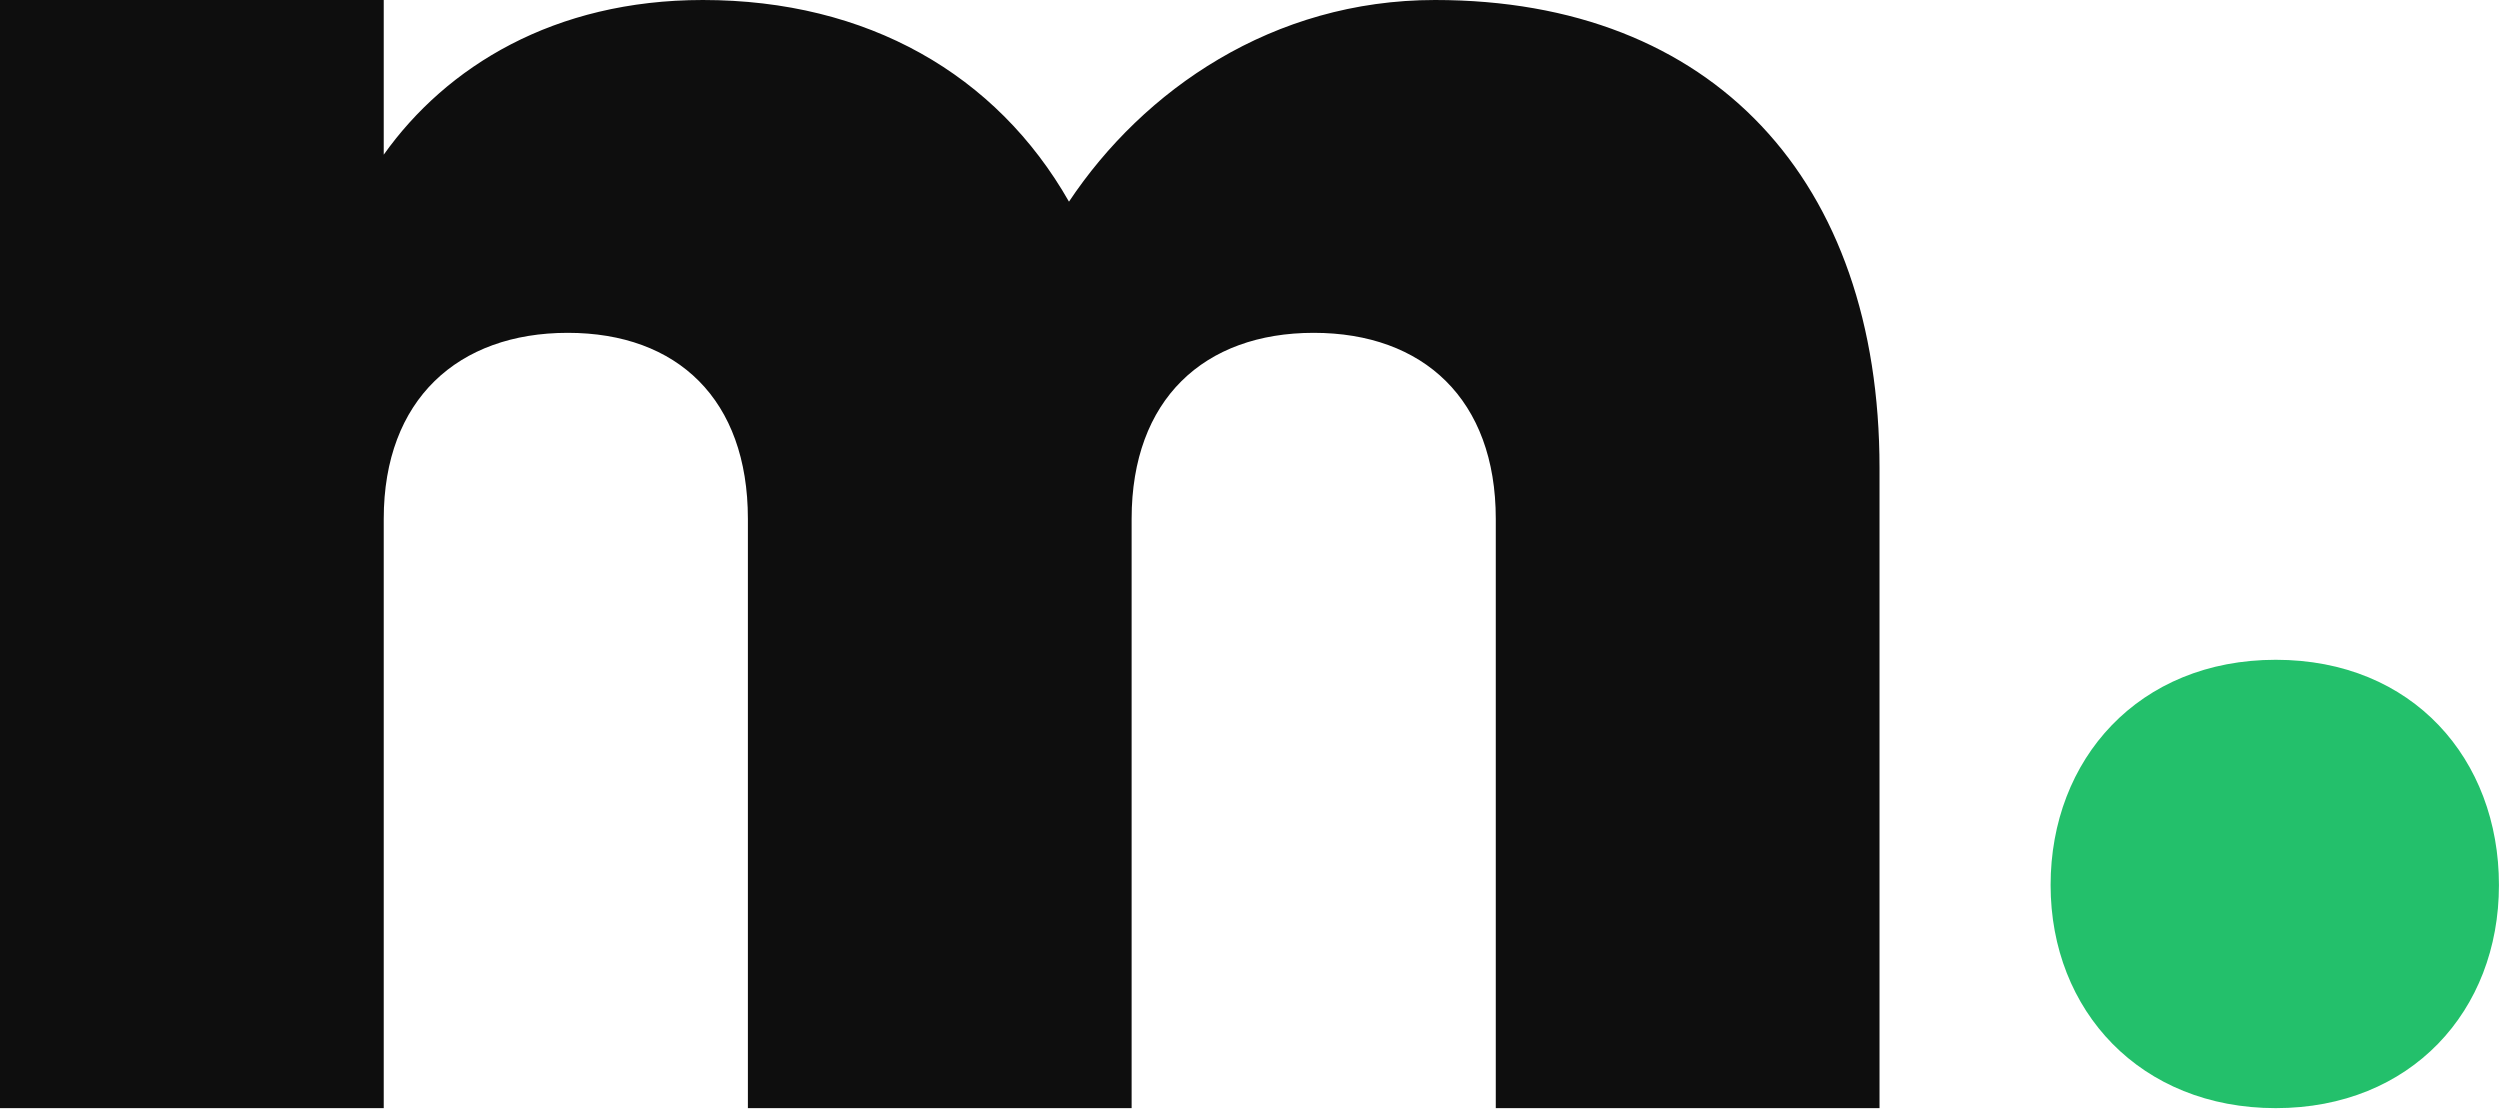 <svg width="332" height="148" viewBox="0 0 332 148" fill="none" xmlns="http://www.w3.org/2000/svg">
<g clip-path="url(#clip0_483_297)">
<path d="M198.64 147.16V68.9C198.64 53.04 189.02 44.2 174.46 44.2C159.9 44.2 150.28 53.04 150.28 68.9V147.16H99.32V68.9C99.32 53.04 89.96 44.2 75.4 44.2C60.84 44.2 50.96 53.04 50.96 68.9V147.16H0V0H50.96V20.54C59.28 8.84 73.58 0 93.34 0C115.18 0 132.34 9.88 141.96 26.78C151.84 11.96 169 0 190.58 0C227.5 0 249.6 23.92 249.6 62.14V147.16H198.64Z" fill="#0E0E0E"/>
<path d="M331.86 117.54C331.86 134.26 320.16 147.16 302.22 147.16C284.28 147.16 272.32 134.26 272.32 117.54C272.32 100.82 284.02 87.62 302.22 87.62C320.42 87.62 331.86 100.82 331.86 117.54Z" fill="#23C06B"/>
</g>
<defs>
<clipPath id="clip0_483_297">
<rect width="331.86" height="147.16" fill="white"/>
</clipPath>
</defs>
</svg>

